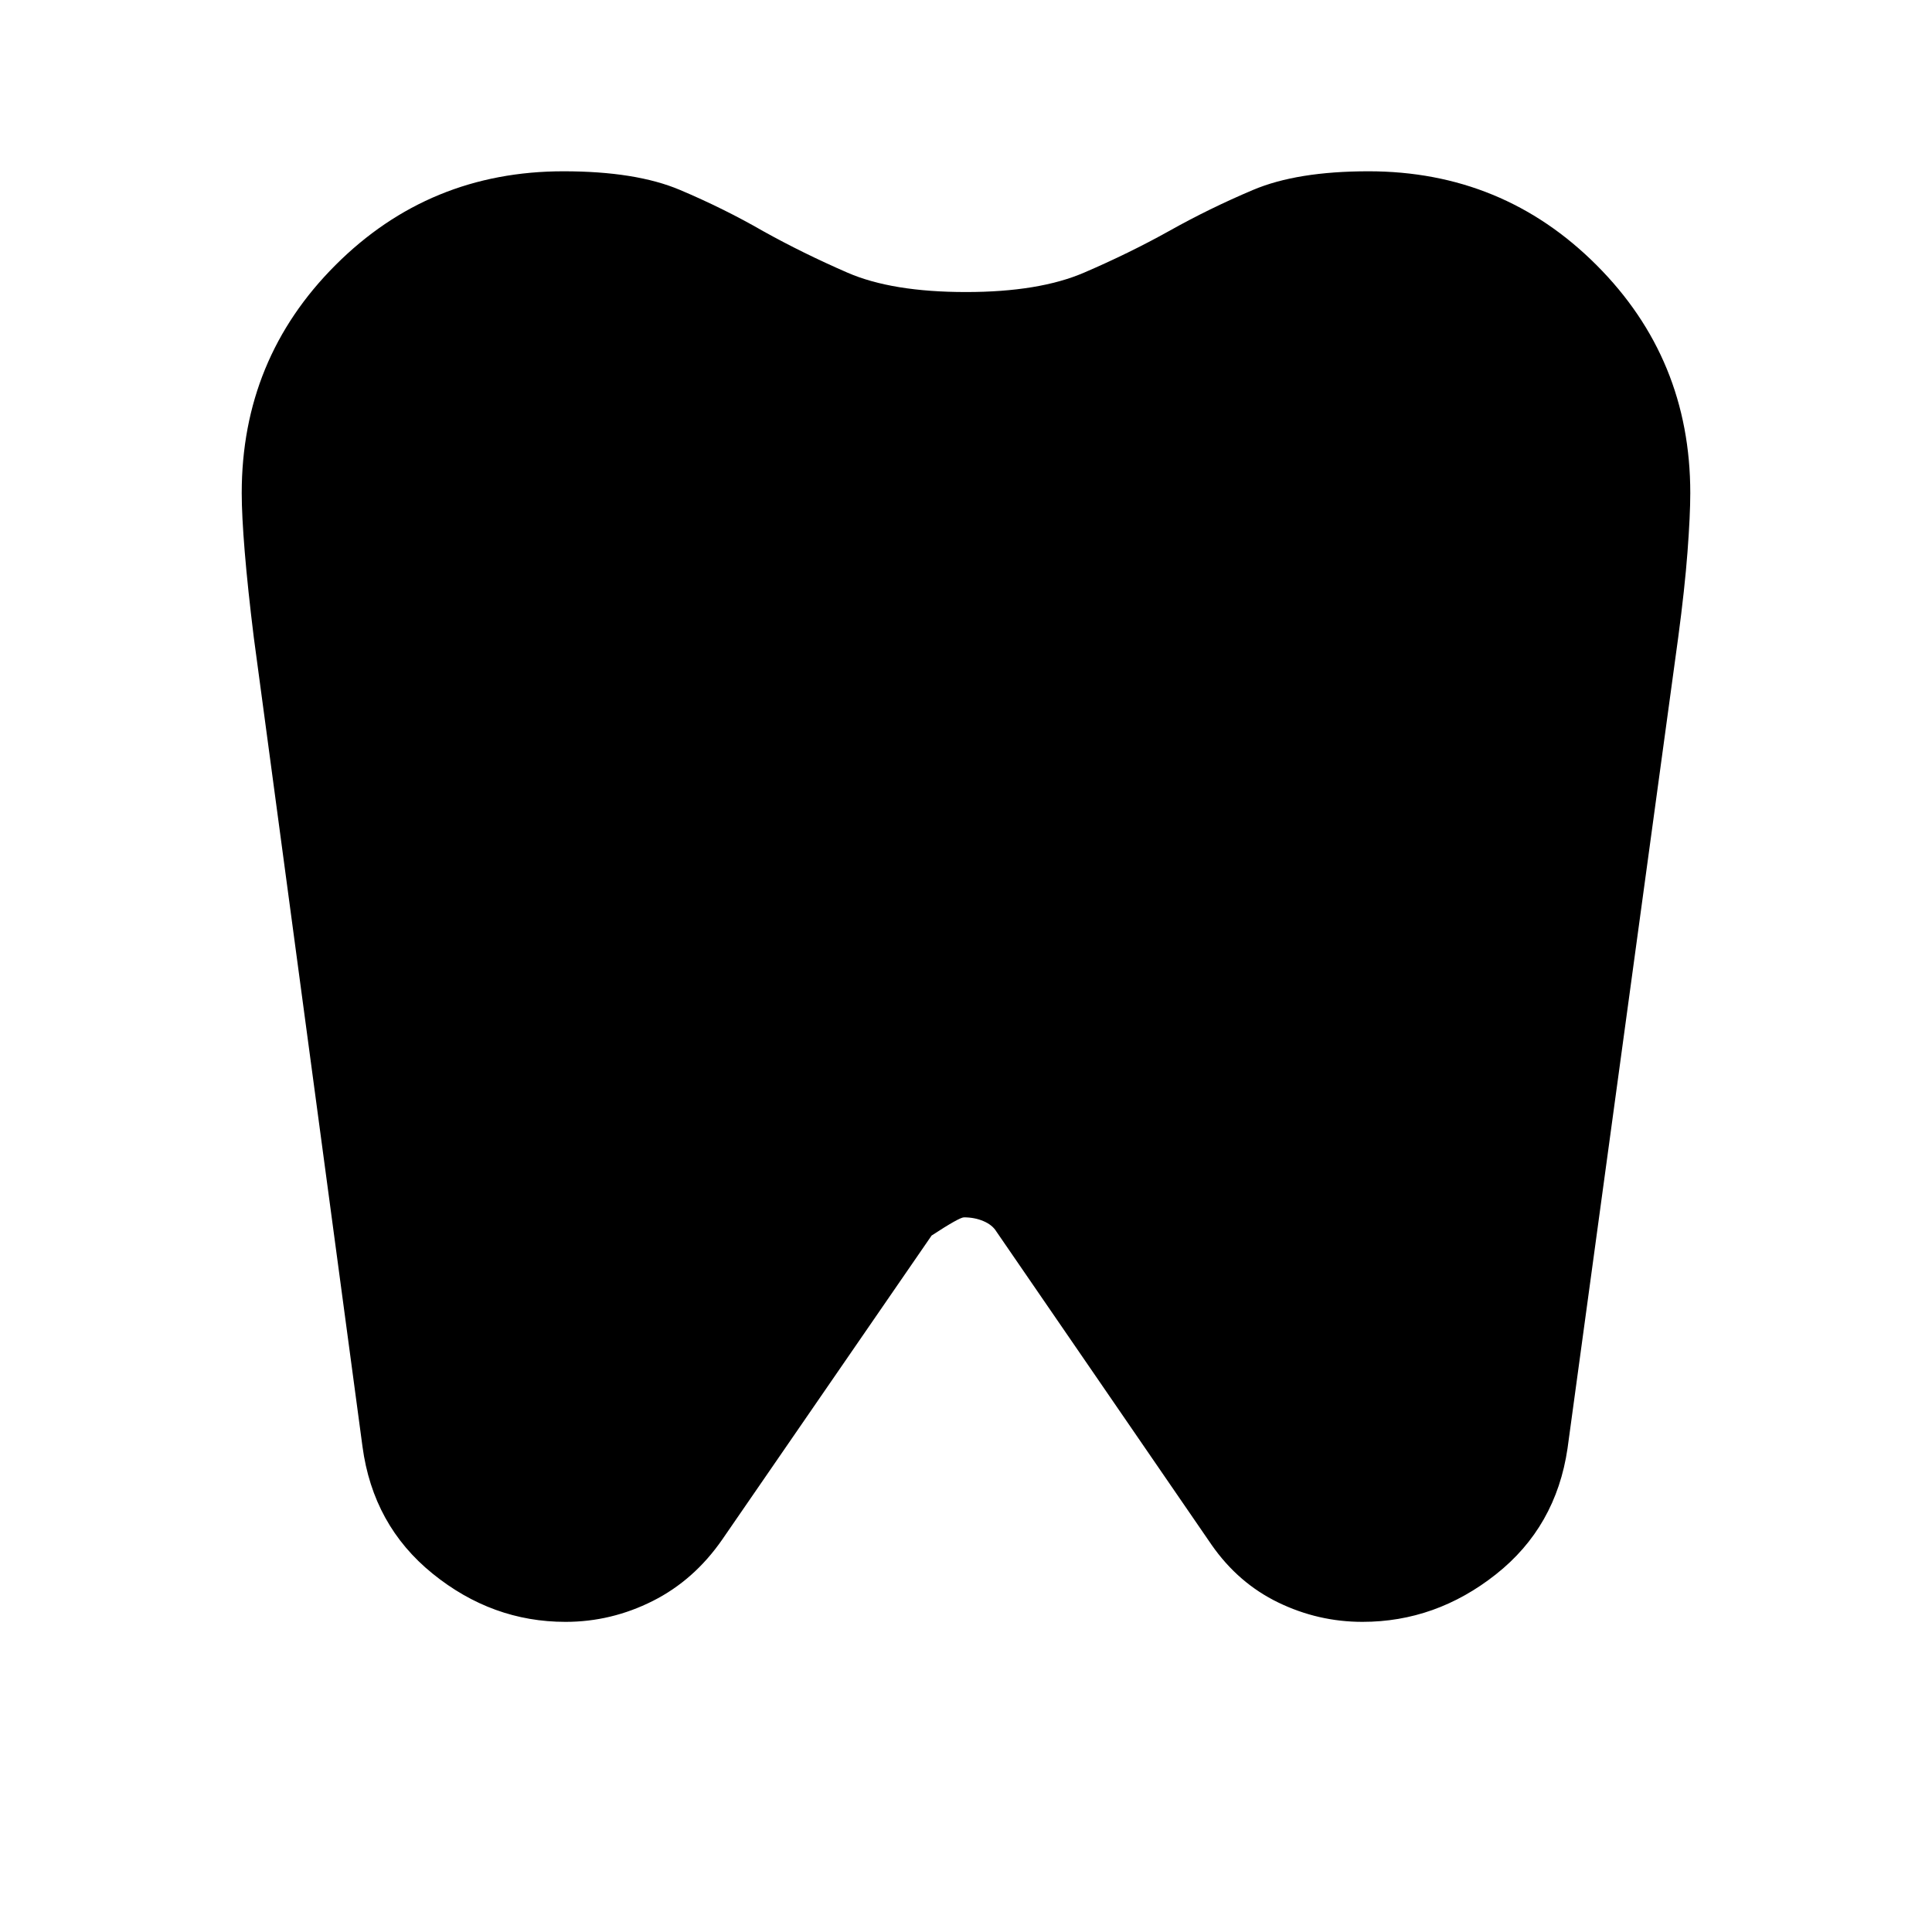 <svg xmlns="http://www.w3.org/2000/svg" height="24" viewBox="0 -960 960 960" width="24"><path d="M680-874.89q66.7 0 113.29 46.6 46.6 46.59 46.6 113.29 0 11-1.38 29.25t-4.62 42.49l-55 403q-5.74 38.96-35.59 62.55-29.84 23.6-66.3 23.6-21.98 0-41.83-9.61-19.84-9.61-33.08-28.58l-107-155.77q-2-3.28-6.41-5.16-4.4-1.88-9.68-1.88-2.28 0-16.09 9.04l-104 151q-14 20.24-34.59 30.6-20.6 10.36-43.32 10.36-36.46 0-66.05-23.97-29.6-23.96-34.84-63.18l-54-402q-3-24.24-4.5-42.49-1.5-18.25-1.5-29.25 0-66.7 46.6-113.29 46.59-46.6 113.29-46.6 35.98 0 57.84 9.25 21.86 9.25 41.36 20.49 19.76 11 41.9 20.63 22.14 9.63 58.9 9.63 36.26 0 58.65-9.63t42.15-20.63q20-11.24 41.86-20.49 21.86-9.25 57.34-9.25Z"/></svg>